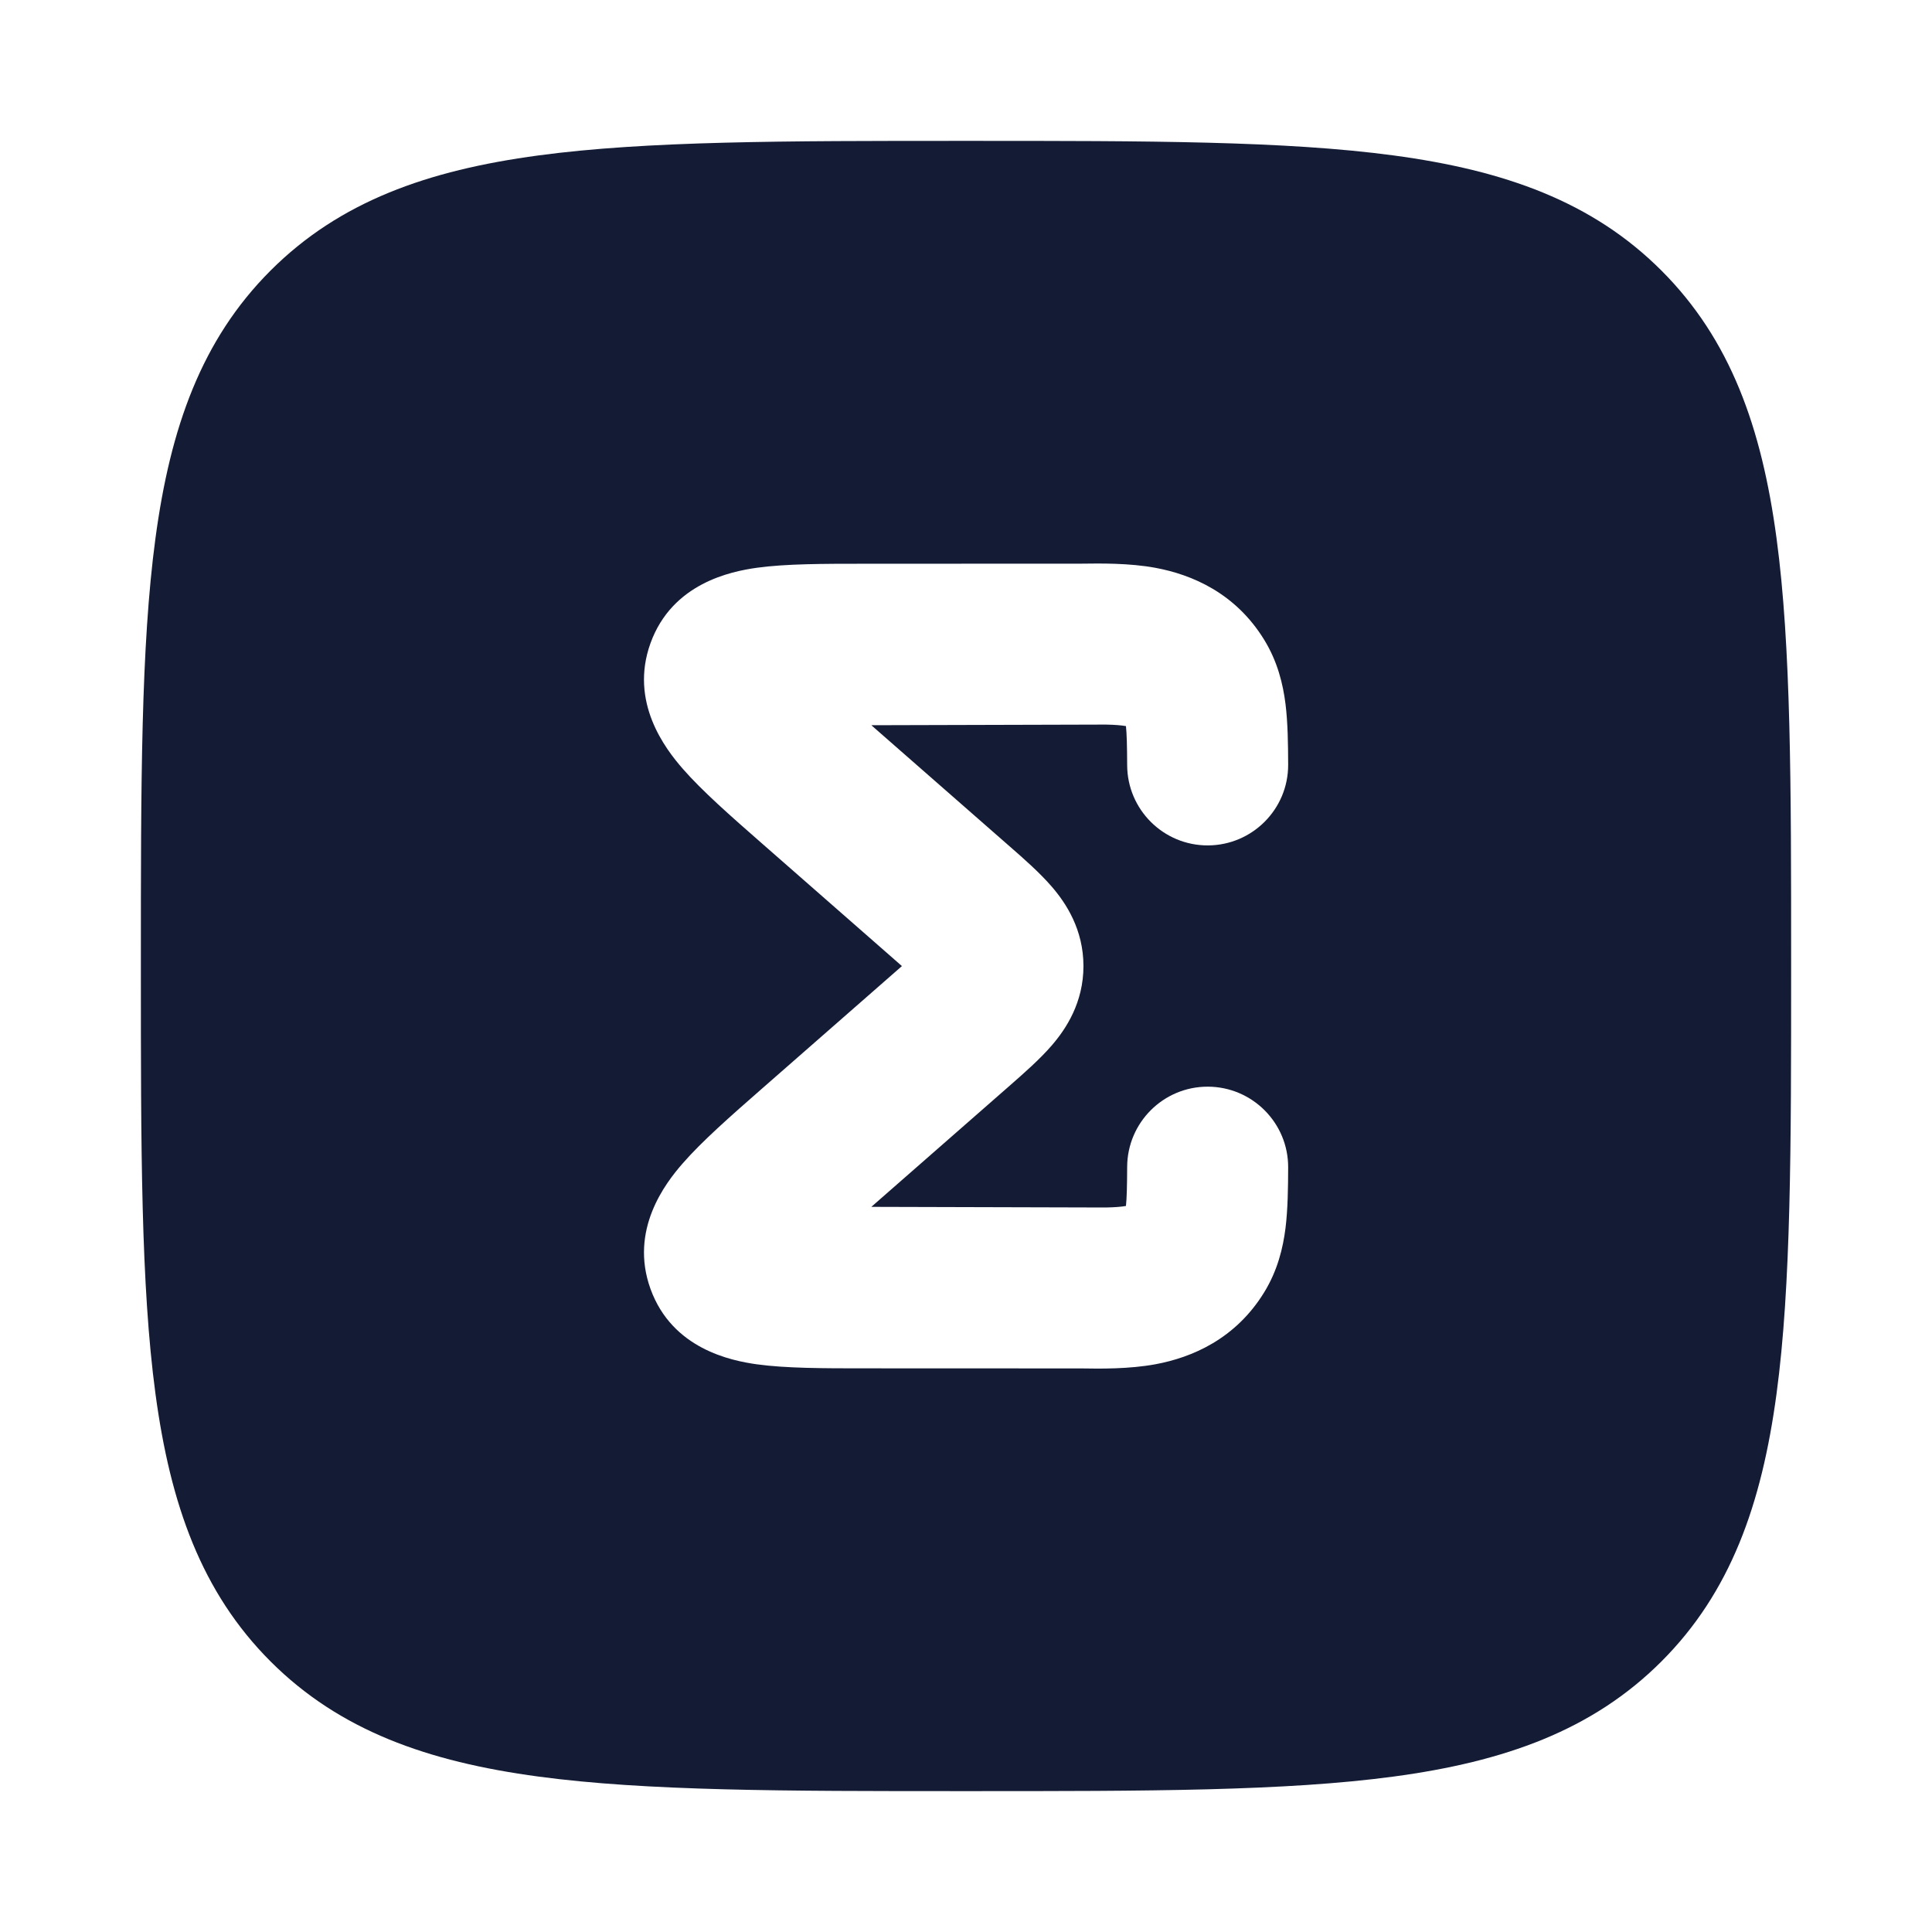 <svg width="24" height="24" viewBox="0 0 24 24" fill="none" xmlns="http://www.w3.org/2000/svg">
<path fill-rule="evenodd" clip-rule="evenodd" d="M17.312 1.931C15.969 1.75 14.248 1.75 12.057 1.75H11.943C9.752 1.75 8.031 1.75 6.688 1.931C5.311 2.116 4.219 2.503 3.361 3.361C2.503 4.219 2.116 5.311 1.931 6.688C1.75 8.031 1.75 9.752 1.75 11.943V12.057C1.75 14.248 1.75 15.969 1.931 17.312C2.116 18.689 2.503 19.781 3.361 20.639C4.219 21.497 5.311 21.884 6.688 22.069C8.031 22.25 9.752 22.25 11.943 22.25H11.943H12.057H12.057C14.248 22.25 15.969 22.25 17.312 22.069C18.689 21.884 19.781 21.497 20.639 20.639C21.497 19.781 21.884 18.689 22.069 17.312C22.25 15.969 22.25 14.248 22.25 12.057V12.057V11.943V11.943C22.25 9.752 22.25 8.031 22.069 6.688C21.884 5.311 21.497 4.219 20.639 3.361C19.781 2.503 18.689 2.116 17.312 1.931ZM10.824 9.009L13.734 9.001C13.851 9.003 13.93 9.01 13.987 9.02C13.997 9.116 14.001 9.259 14.002 9.505C14.004 10.057 14.453 10.504 15.005 10.502C15.557 10.5 16.004 10.051 16.002 9.499C16.001 9.241 15.998 8.979 15.969 8.745C15.938 8.498 15.871 8.219 15.704 7.947C15.347 7.366 14.806 7.138 14.355 7.054C14.027 6.993 13.66 6.999 13.436 7.002L10.736 7.003H10.736C10.239 7.003 9.764 7.003 9.402 7.053C9.081 7.098 8.351 7.244 8.081 7.989C7.816 8.722 8.266 9.302 8.479 9.547C8.72 9.824 9.079 10.139 9.458 10.471L11.204 12.001L9.458 13.53L9.458 13.53C9.079 13.862 8.72 14.177 8.479 14.454C8.266 14.698 7.816 15.279 8.081 16.012C8.351 16.757 9.081 16.903 9.402 16.948C9.764 16.998 10.239 16.998 10.736 16.998H10.736H10.736L13.436 16.999C13.66 17.003 14.027 17.008 14.355 16.947C14.806 16.863 15.347 16.635 15.704 16.054C15.871 15.782 15.938 15.503 15.969 15.256C15.998 15.022 16.001 14.76 16.002 14.502C16.004 13.95 15.557 13.501 15.005 13.499C14.453 13.497 14.004 13.944 14.002 14.496C14.001 14.742 13.997 14.885 13.987 14.981C13.93 14.991 13.851 14.998 13.734 15L10.824 14.992L12.547 13.483C12.719 13.332 12.918 13.158 13.066 12.986C13.243 12.781 13.459 12.454 13.459 12.001C13.459 11.547 13.243 11.22 13.066 11.015C12.918 10.843 12.719 10.668 12.547 10.518L12.547 10.518L10.824 9.009Z" fill="#141B34"/>
</svg>
